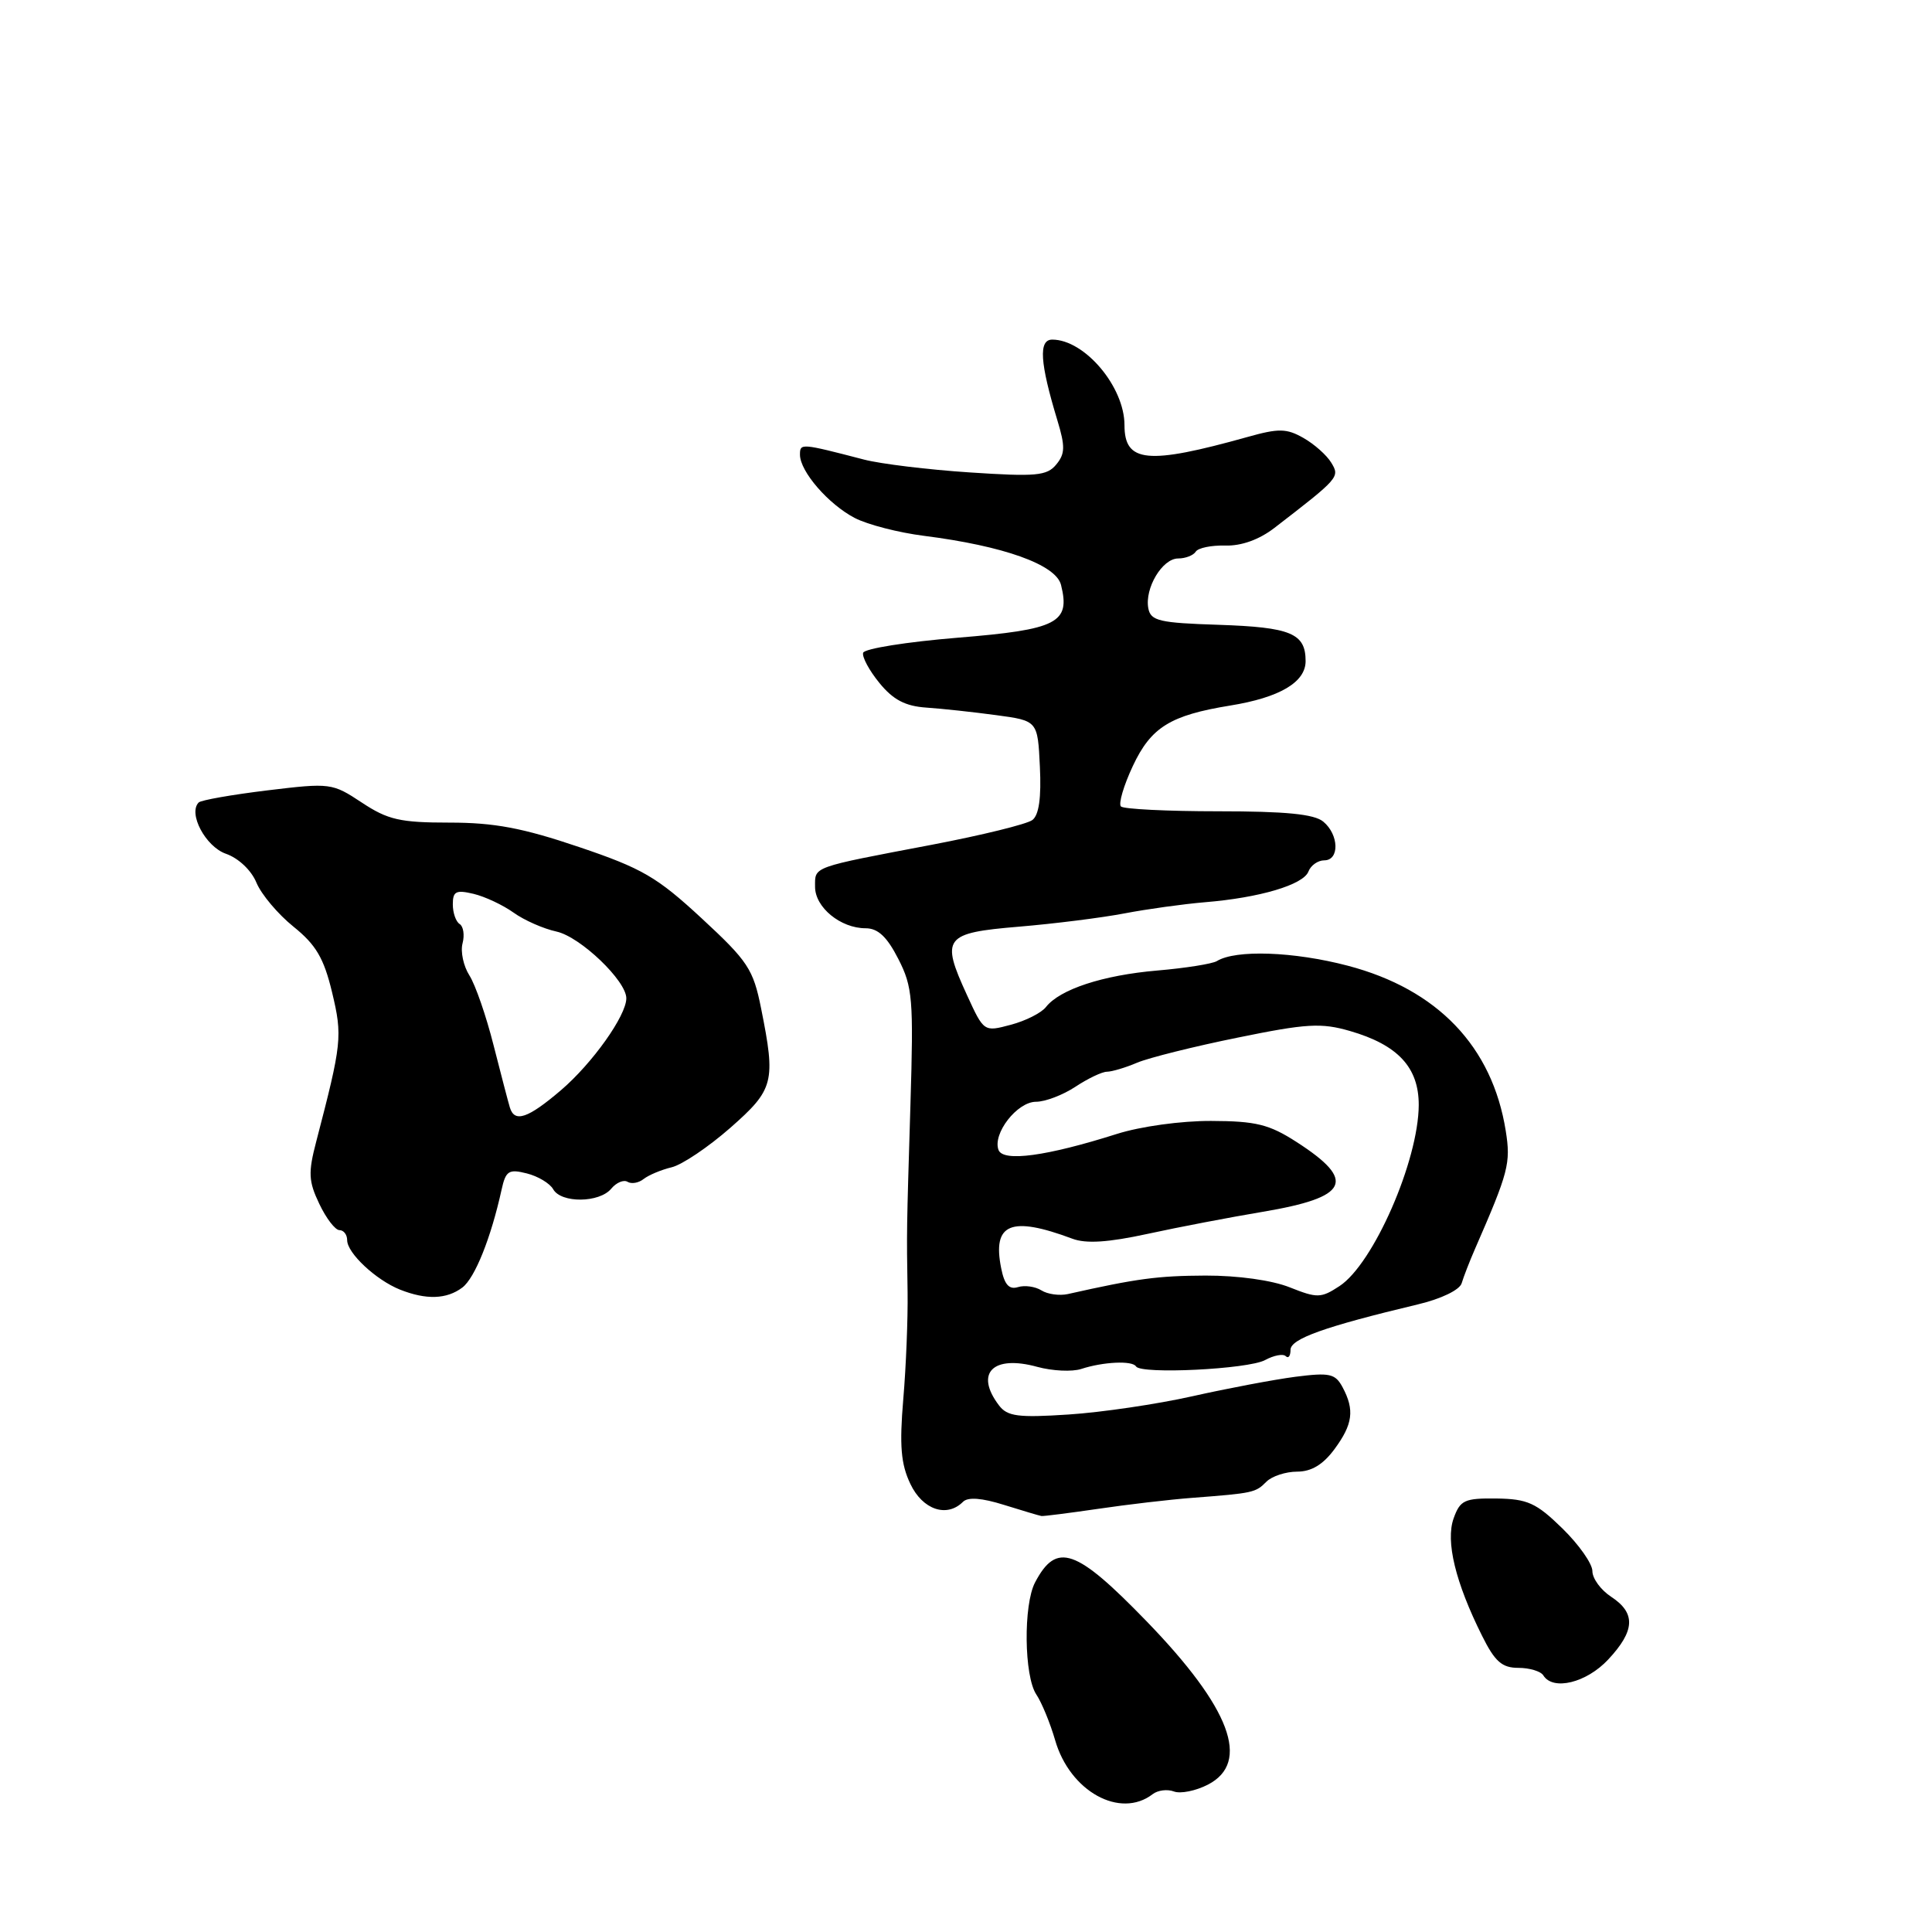 <?xml version="1.0" encoding="UTF-8" standalone="no"?>
<!DOCTYPE svg PUBLIC "-//W3C//DTD SVG 1.1//EN" "http://www.w3.org/Graphics/SVG/1.1/DTD/svg11.dtd" >
<svg xmlns="http://www.w3.org/2000/svg" xmlns:xlink="http://www.w3.org/1999/xlink" version="1.1" viewBox="0 0 256 256">
 <g >
 <path fill="currentColor"
d=" M 152.74 237.73 C 153.42 237.21 154.68 237.05 155.55 237.38 C 156.42 237.71 158.45 237.30 160.06 236.47 C 165.76 233.52 163.05 226.31 151.93 214.83 C 142.56 205.16 140.00 204.27 137.15 209.68 C 135.59 212.65 135.69 222.10 137.32 224.53 C 138.04 225.61 139.16 228.34 139.81 230.58 C 141.76 237.37 148.43 241.06 152.74 237.73 Z  M 213.10 219.89 C 216.66 216.08 216.77 213.74 213.50 211.59 C 212.12 210.69 211.00 209.16 211.00 208.18 C 211.00 207.20 209.21 204.66 207.02 202.52 C 203.56 199.14 202.41 198.62 198.31 198.56 C 194.05 198.51 193.48 198.77 192.61 201.20 C 191.53 204.24 192.85 209.68 196.38 216.75 C 198.08 220.17 199.02 221.00 201.19 221.00 C 202.67 221.00 204.16 221.45 204.50 222.00 C 205.78 224.07 210.22 222.98 213.10 219.89 Z  M 145.50 199.93 C 149.35 199.36 154.97 198.70 158.00 198.47 C 166.08 197.85 166.36 197.79 167.81 196.33 C 168.54 195.60 170.38 195.00 171.88 195.00 C 173.76 195.00 175.31 194.07 176.81 192.04 C 179.26 188.73 179.51 186.83 177.90 183.82 C 176.93 182.01 176.20 181.85 171.65 182.43 C 168.82 182.80 162.68 183.96 158.00 185.01 C 153.32 186.06 145.94 187.15 141.59 187.43 C 134.89 187.87 133.48 187.68 132.37 186.22 C 129.12 181.94 131.56 179.49 137.46 181.12 C 139.44 181.66 142.07 181.79 143.28 181.39 C 146.19 180.44 150.05 180.26 150.53 181.06 C 151.20 182.13 165.38 181.43 167.62 180.22 C 168.78 179.59 170.02 179.35 170.37 179.70 C 170.72 180.05 171.00 179.67 171.00 178.86 C 171.00 177.40 175.51 175.79 187.87 172.84 C 190.98 172.10 193.42 170.92 193.68 170.03 C 193.93 169.19 194.72 167.15 195.44 165.50 C 199.90 155.28 200.20 154.14 199.52 149.85 C 197.74 138.67 190.48 131.08 178.58 127.96 C 171.43 126.08 163.73 125.81 161.24 127.35 C 160.65 127.71 157.10 128.28 153.34 128.60 C 146.12 129.22 140.44 131.09 138.60 133.43 C 138.00 134.21 135.90 135.27 133.93 135.79 C 130.37 136.74 130.37 136.74 128.12 131.83 C 124.63 124.23 125.10 123.62 135.01 122.79 C 139.68 122.40 145.97 121.61 149.00 121.03 C 152.03 120.45 156.82 119.79 159.66 119.55 C 166.90 118.96 172.69 117.24 173.37 115.49 C 173.68 114.67 174.63 114.00 175.47 114.00 C 177.51 114.00 177.43 110.60 175.34 108.87 C 174.14 107.87 170.35 107.50 161.43 107.50 C 154.69 107.50 148.88 107.21 148.53 106.86 C 148.18 106.51 148.89 104.09 150.11 101.49 C 152.52 96.36 155.07 94.78 163.00 93.49 C 169.56 92.43 173.00 90.40 173.00 87.60 C 173.00 83.92 171.05 83.11 161.46 82.79 C 153.63 82.54 152.48 82.27 152.16 80.62 C 151.65 77.95 154.01 74.00 156.11 74.00 C 157.08 74.00 158.13 73.59 158.44 73.10 C 158.75 72.60 160.51 72.24 162.36 72.29 C 164.50 72.35 166.86 71.50 168.88 69.94 C 177.44 63.34 177.56 63.21 176.40 61.31 C 175.80 60.31 174.14 58.84 172.71 58.03 C 170.48 56.76 169.43 56.74 165.31 57.90 C 152.04 61.61 149.00 61.31 149.00 56.33 C 149.00 51.25 143.72 45.00 139.43 45.00 C 137.59 45.00 137.79 48.05 140.10 55.67 C 141.16 59.16 141.14 60.13 139.95 61.56 C 138.72 63.05 137.26 63.18 128.52 62.60 C 123.01 62.24 116.70 61.47 114.50 60.90 C 106.11 58.72 106.00 58.71 106.00 60.25 C 106.00 62.47 109.78 66.83 113.27 68.64 C 114.97 69.52 119.09 70.58 122.43 71.00 C 132.99 72.34 139.91 74.81 140.59 77.50 C 141.85 82.54 140.14 83.42 126.90 84.50 C 120.17 85.05 114.52 85.95 114.37 86.50 C 114.21 87.05 115.18 88.85 116.53 90.50 C 118.34 92.72 119.95 93.57 122.74 93.76 C 124.81 93.90 128.97 94.35 132.00 94.76 C 137.50 95.50 137.50 95.50 137.79 101.59 C 137.99 105.70 137.67 108.00 136.79 108.66 C 136.08 109.20 130.10 110.67 123.50 111.93 C 107.41 114.99 108.00 114.78 108.00 117.51 C 108.00 120.23 111.38 123.00 114.70 123.00 C 116.33 123.00 117.53 124.12 119.03 127.06 C 120.93 130.77 121.06 132.39 120.64 146.31 C 120.12 163.45 120.13 162.77 120.26 171.25 C 120.31 174.69 120.06 181.05 119.69 185.38 C 119.17 191.57 119.37 193.99 120.63 196.63 C 122.25 200.05 125.46 201.14 127.60 199.00 C 128.26 198.34 130.09 198.48 133.05 199.41 C 135.50 200.17 137.72 200.84 138.00 200.88 C 138.28 200.92 141.65 200.49 145.50 199.93 Z  M 61.27 170.60 C 62.93 169.33 65.05 164.05 66.46 157.65 C 67.01 155.14 67.41 154.88 69.79 155.48 C 71.28 155.85 72.86 156.80 73.30 157.58 C 74.35 159.45 79.42 159.40 80.99 157.51 C 81.67 156.69 82.65 156.28 83.16 156.60 C 83.67 156.91 84.63 156.75 85.29 156.22 C 85.96 155.70 87.62 155.00 89.00 154.67 C 90.38 154.34 93.86 151.99 96.75 149.46 C 102.56 144.35 102.81 143.39 100.85 133.62 C 99.81 128.42 99.11 127.36 92.97 121.68 C 87.06 116.21 85.09 115.06 76.71 112.23 C 69.27 109.71 65.50 109.00 59.57 109.00 C 53.01 109.00 51.40 108.63 47.95 106.35 C 44.02 103.75 43.78 103.72 35.42 104.73 C 30.74 105.30 26.65 106.02 26.33 106.33 C 24.89 107.77 27.24 112.19 29.94 113.13 C 31.60 113.71 33.31 115.32 33.98 116.96 C 34.63 118.52 36.84 121.14 38.89 122.79 C 41.87 125.19 42.91 126.95 44.00 131.48 C 45.40 137.33 45.30 138.22 41.90 151.27 C 40.82 155.39 40.88 156.53 42.31 159.52 C 43.22 161.44 44.42 163.00 44.98 163.00 C 45.54 163.00 46.00 163.60 46.00 164.33 C 46.00 166.04 49.81 169.60 53.00 170.88 C 56.48 172.26 59.19 172.17 61.27 170.60 Z  M 137.99 170.98 C 137.17 170.47 135.77 170.27 134.88 170.55 C 133.71 170.91 133.09 170.22 132.66 168.04 C 131.47 162.11 133.94 161.09 142.08 164.13 C 143.90 164.82 146.84 164.63 152.08 163.49 C 156.16 162.60 163.02 161.29 167.32 160.57 C 178.74 158.65 179.80 156.47 171.80 151.32 C 168.17 148.98 166.42 148.55 160.50 148.53 C 156.52 148.51 151.12 149.26 148.00 150.25 C 138.70 153.20 132.93 153.99 132.31 152.38 C 131.49 150.22 134.77 146.00 137.27 145.99 C 138.50 145.99 140.85 145.09 142.50 144.00 C 144.15 142.91 146.03 142.01 146.68 142.01 C 147.34 142.00 149.14 141.47 150.68 140.81 C 152.23 140.16 158.22 138.66 164.00 137.49 C 173.13 135.62 175.07 135.51 178.87 136.61 C 185.23 138.45 188.00 141.44 187.99 146.42 C 187.96 153.81 181.98 167.48 177.48 170.42 C 175.04 172.02 174.54 172.03 170.90 170.58 C 168.55 169.64 164.03 169.01 159.73 169.02 C 153.38 169.05 150.66 169.41 141.49 171.47 C 140.39 171.71 138.81 171.50 137.99 170.98 Z  M 67.56 146.75 C 67.35 146.06 66.38 142.35 65.40 138.50 C 64.43 134.65 62.99 130.49 62.20 129.25 C 61.41 128.01 61.00 126.10 61.29 125.00 C 61.58 123.90 61.40 122.75 60.91 122.44 C 60.41 122.13 60.00 120.96 60.00 119.83 C 60.00 118.10 60.43 117.89 62.75 118.44 C 64.26 118.80 66.64 119.92 68.04 120.92 C 69.44 121.93 72.00 123.06 73.75 123.44 C 76.91 124.14 83.00 129.97 82.99 132.28 C 82.99 134.58 78.49 140.90 74.34 144.45 C 69.95 148.20 68.18 148.80 67.56 146.75 Z "/>
</g>
</svg>